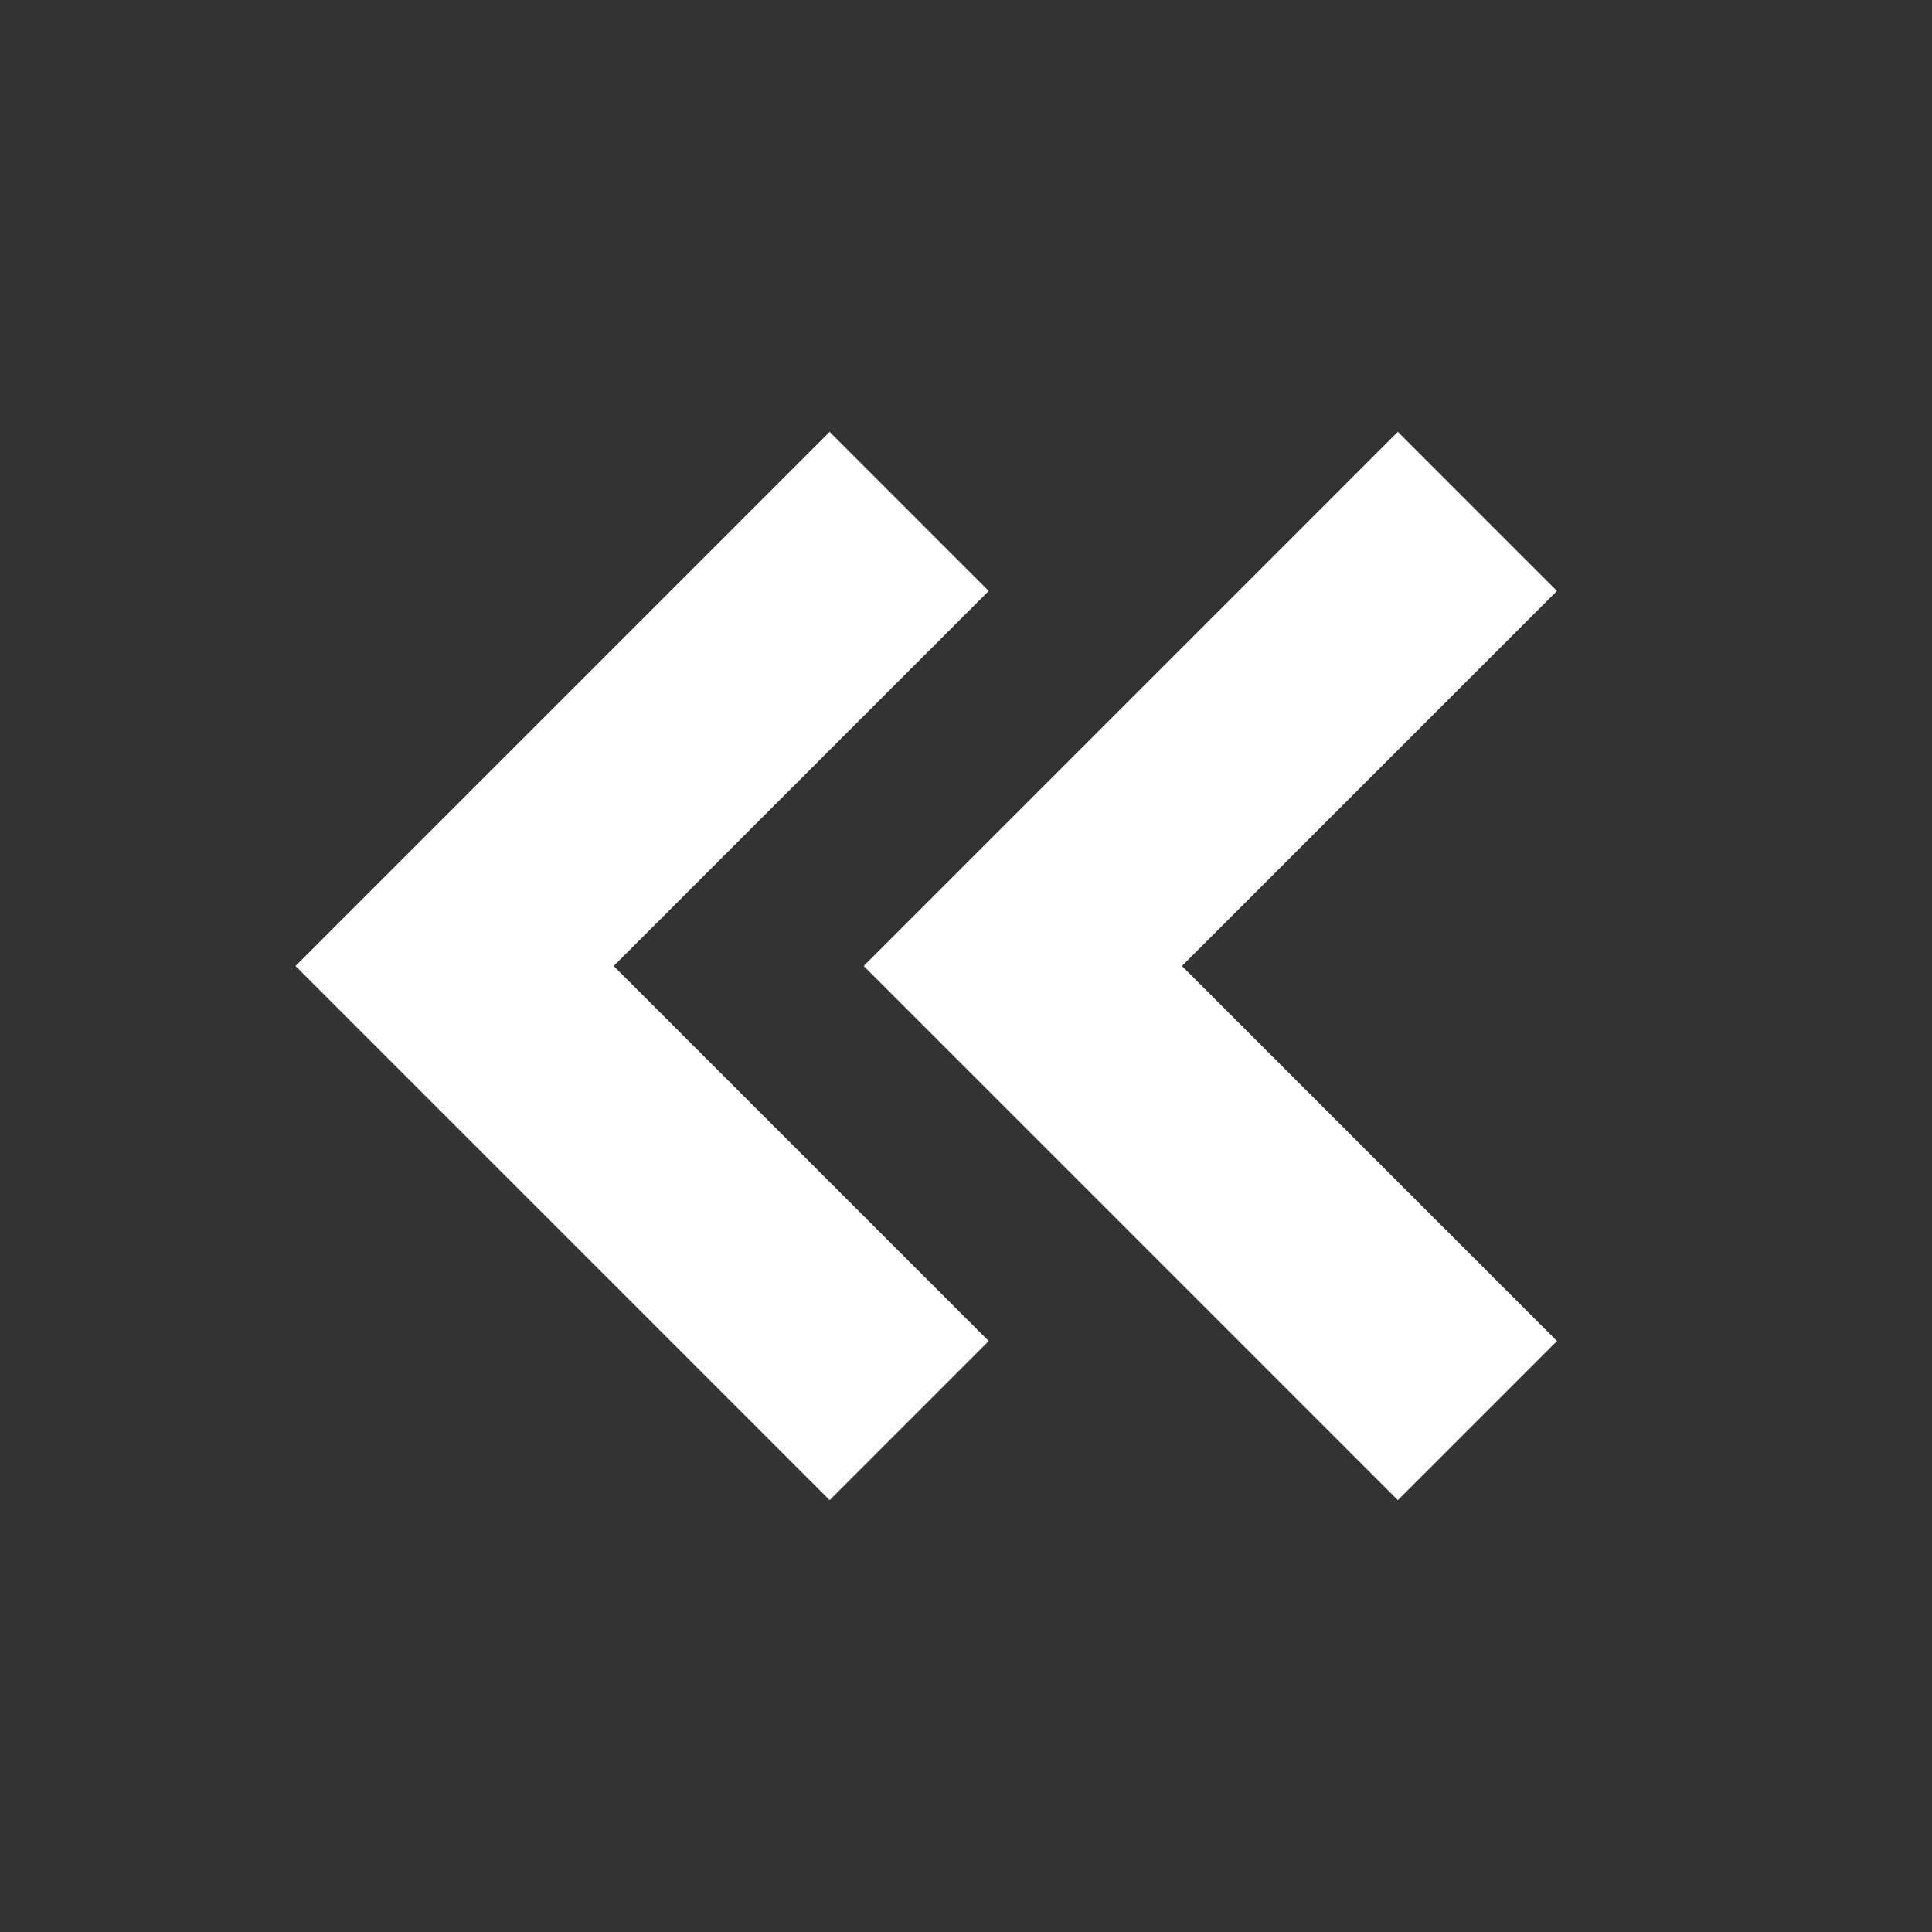 <svg id="Layer_1" data-name="Layer 1" xmlns="http://www.w3.org/2000/svg" viewBox="0 0 34 34"><rect x="0" y="0" width="34" height="34" fill="#333333" stroke="none"/><defs><style>.cls-1{fill:#fff;}</style></defs><title>15a</title><polygon class="cls-1" points="17.4 10.4 10.8 17 17.4 23.6 14.6 26.4 5.2 17 14.6 7.6 17.4 10.4"/><polygon class="cls-1" points="27.4 10.4 20.8 17 27.4 23.6 24.6 26.4 15.2 17 24.6 7.6 27.4 10.4"/></svg>